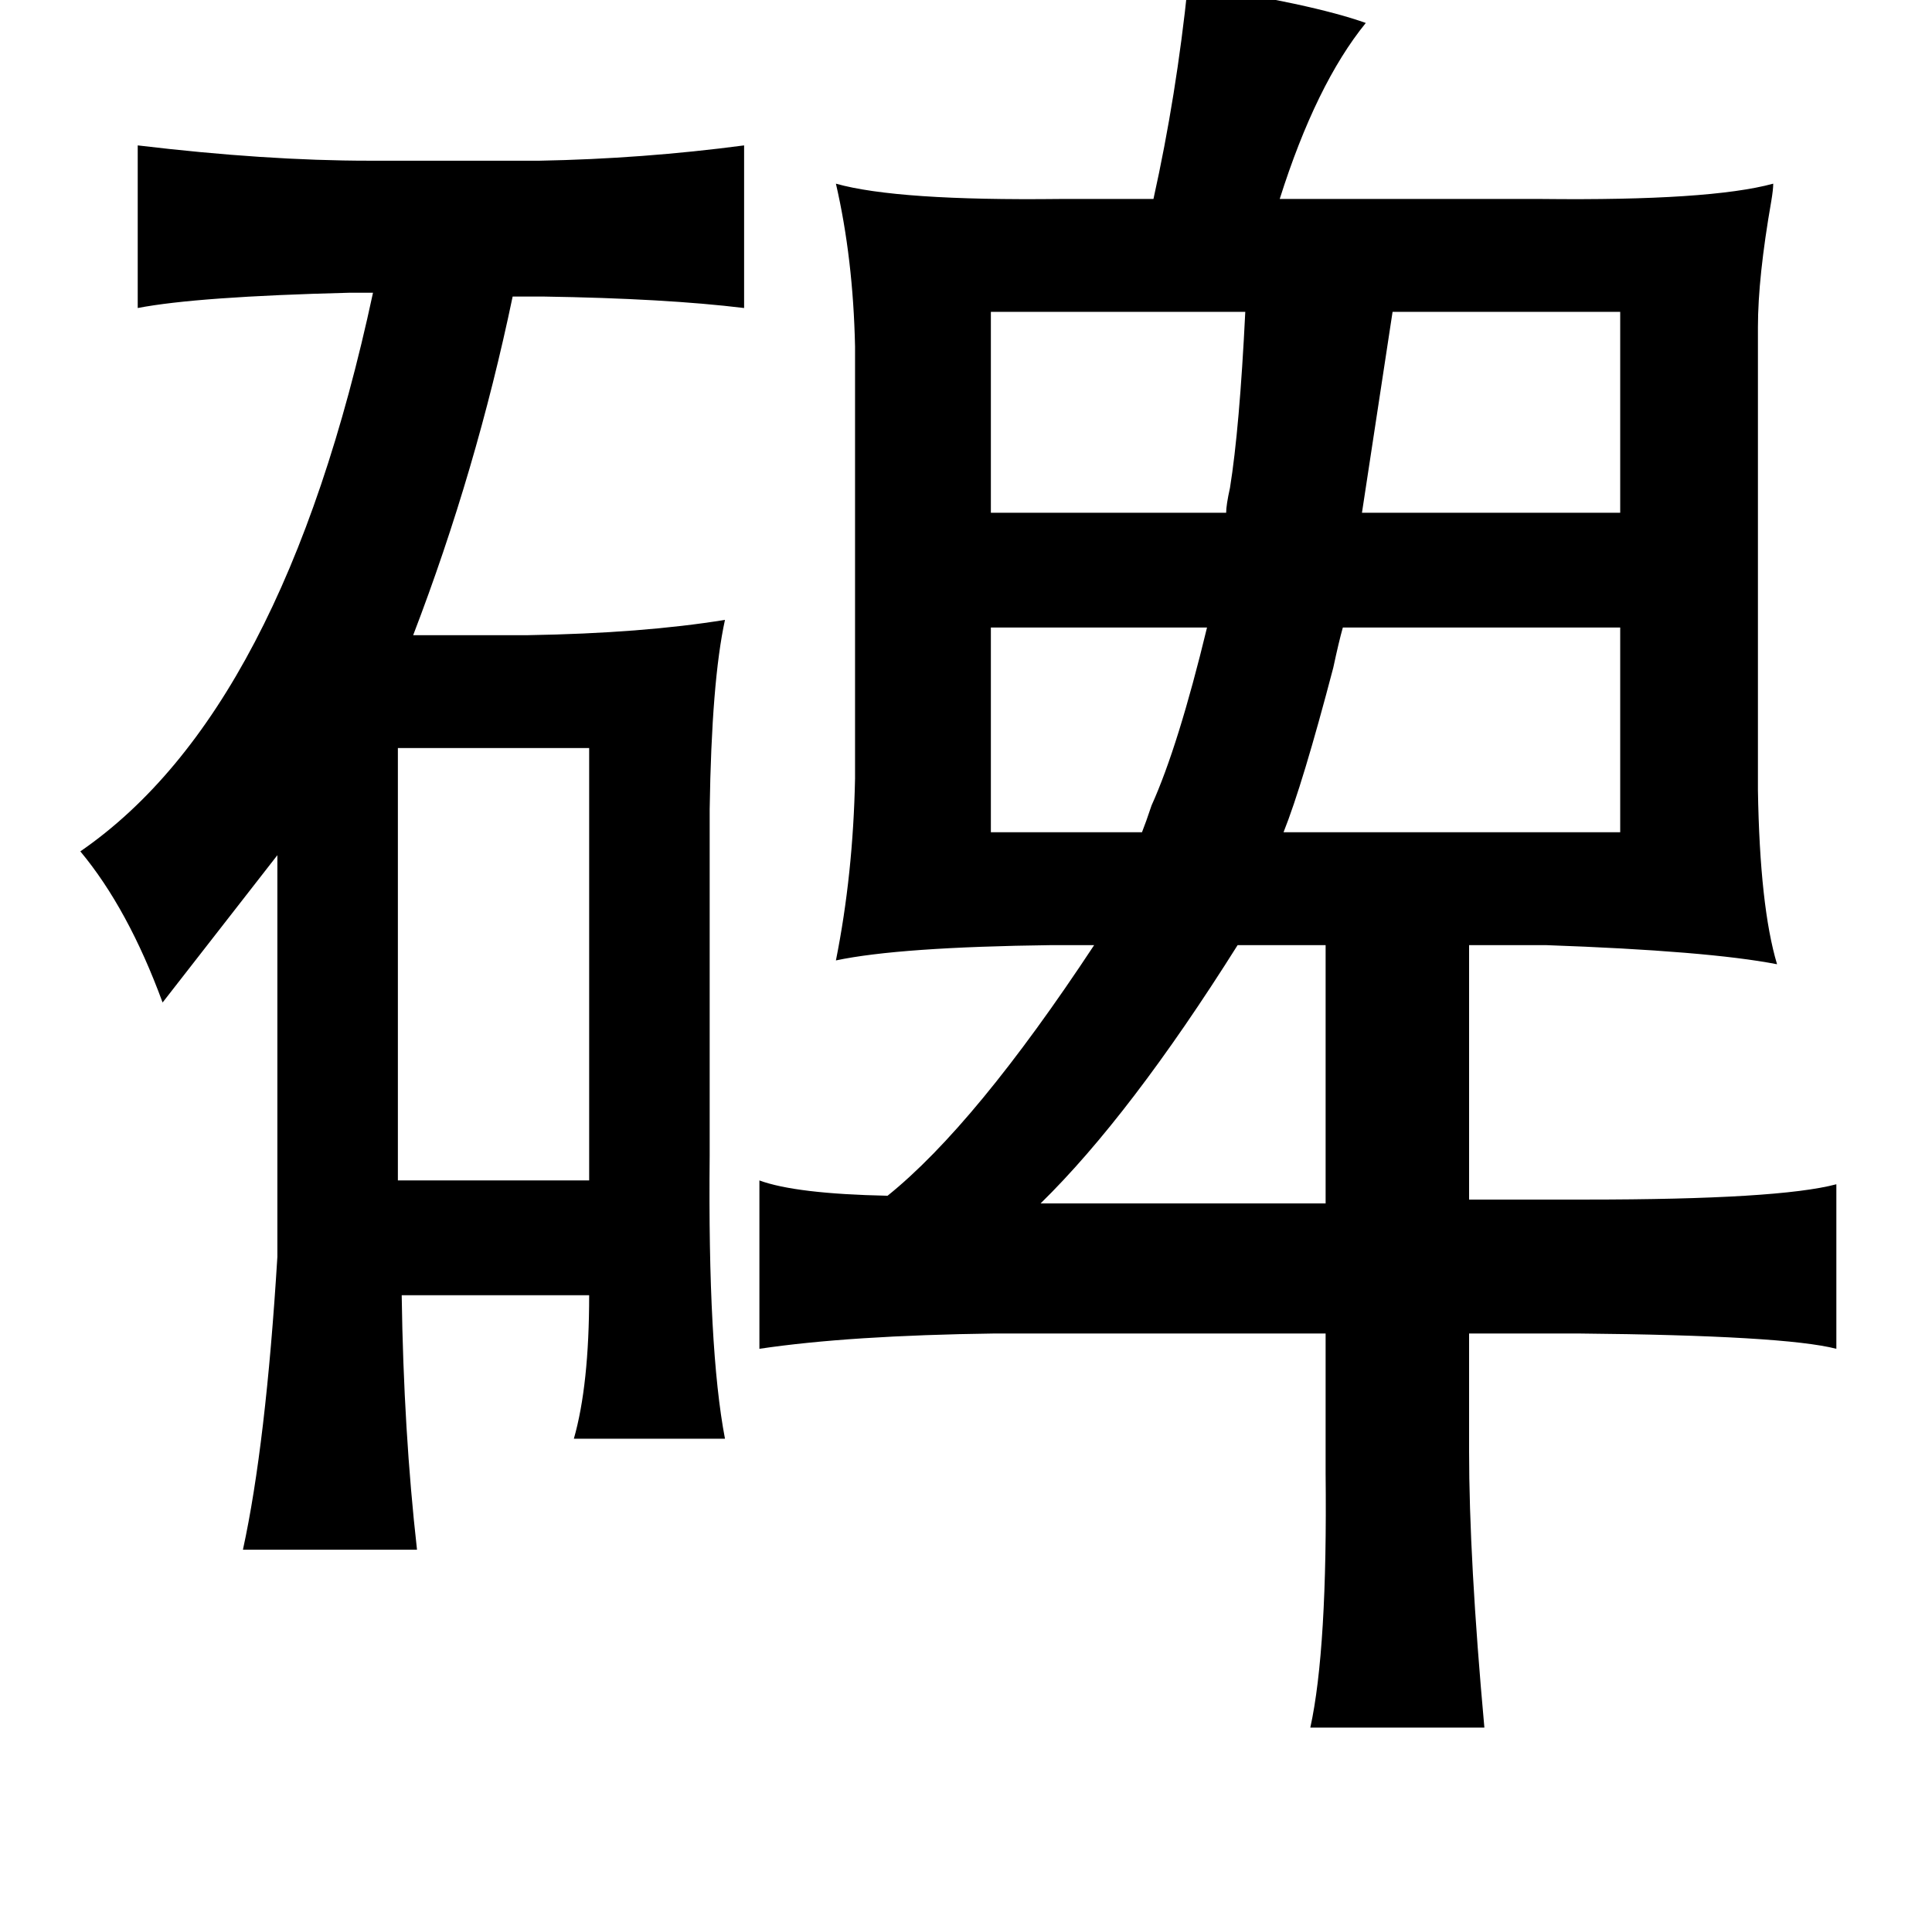 <?xml version="1.0" standalone="no"?>
<!DOCTYPE svg PUBLIC "-//W3C//DTD SVG 1.1//EN" "http://www.w3.org/Graphics/SVG/1.1/DTD/svg11.dtd" >
<svg xmlns="http://www.w3.org/2000/svg" xmlns:xlink="http://www.w3.org/1999/xlink" version="1.1" viewBox="-10 0 1010 1000">
   <path fill="currentColor"
d="M611 -8q65 10 93 20q-26 32 -45 92h137q88 1 121 -8q0 3 -1 9q-7 40 -7 66v242q1 61 10 91q-36 -7 -121 -10h-40v133h61q101 0 131 -8v86q-27 -7 -135 -8h-57v61q0 57 8 145h-91q9 -41 8 -133v-73h-173q-76 1 -123 8v-88q19 7 67 8q46 -37 108 -131h-22q-80 1 -113 8
q9 -45 10 -95v-226q-1 -46 -10 -85q32 9 117 8h49q12 -54 18 -112zM62 76q67 8 121 8h89q54 -1 107 -8v85q-41 -5 -105 -6h-16q-19 91 -52 177h60q60 -1 103 -8q-7 32 -8 99v181q-1 101 8 148h-79q8 -28 8 -75h-98q1 71 8 133h-91q12 -55 18 -153v-210l-60 77
q-18 -49 -43 -79q106 -73 153 -292h-12q-80 2 -111 8v-85zM298 391h-100v226h100v-226zM837 328h-145q-2 7 -5 21q-16 61 -26 86h176v-107zM641 163h-133v105h123q0 -4 2 -13q5 -31 8 -92zM837 163h-119q-11 72 -16 105h135v-105zM683 494h-46q-56 89 -103 135h149v-135z
M621 328h-113v107h79q2 -5 5 -14q14 -31 29 -93z" />
</svg>
